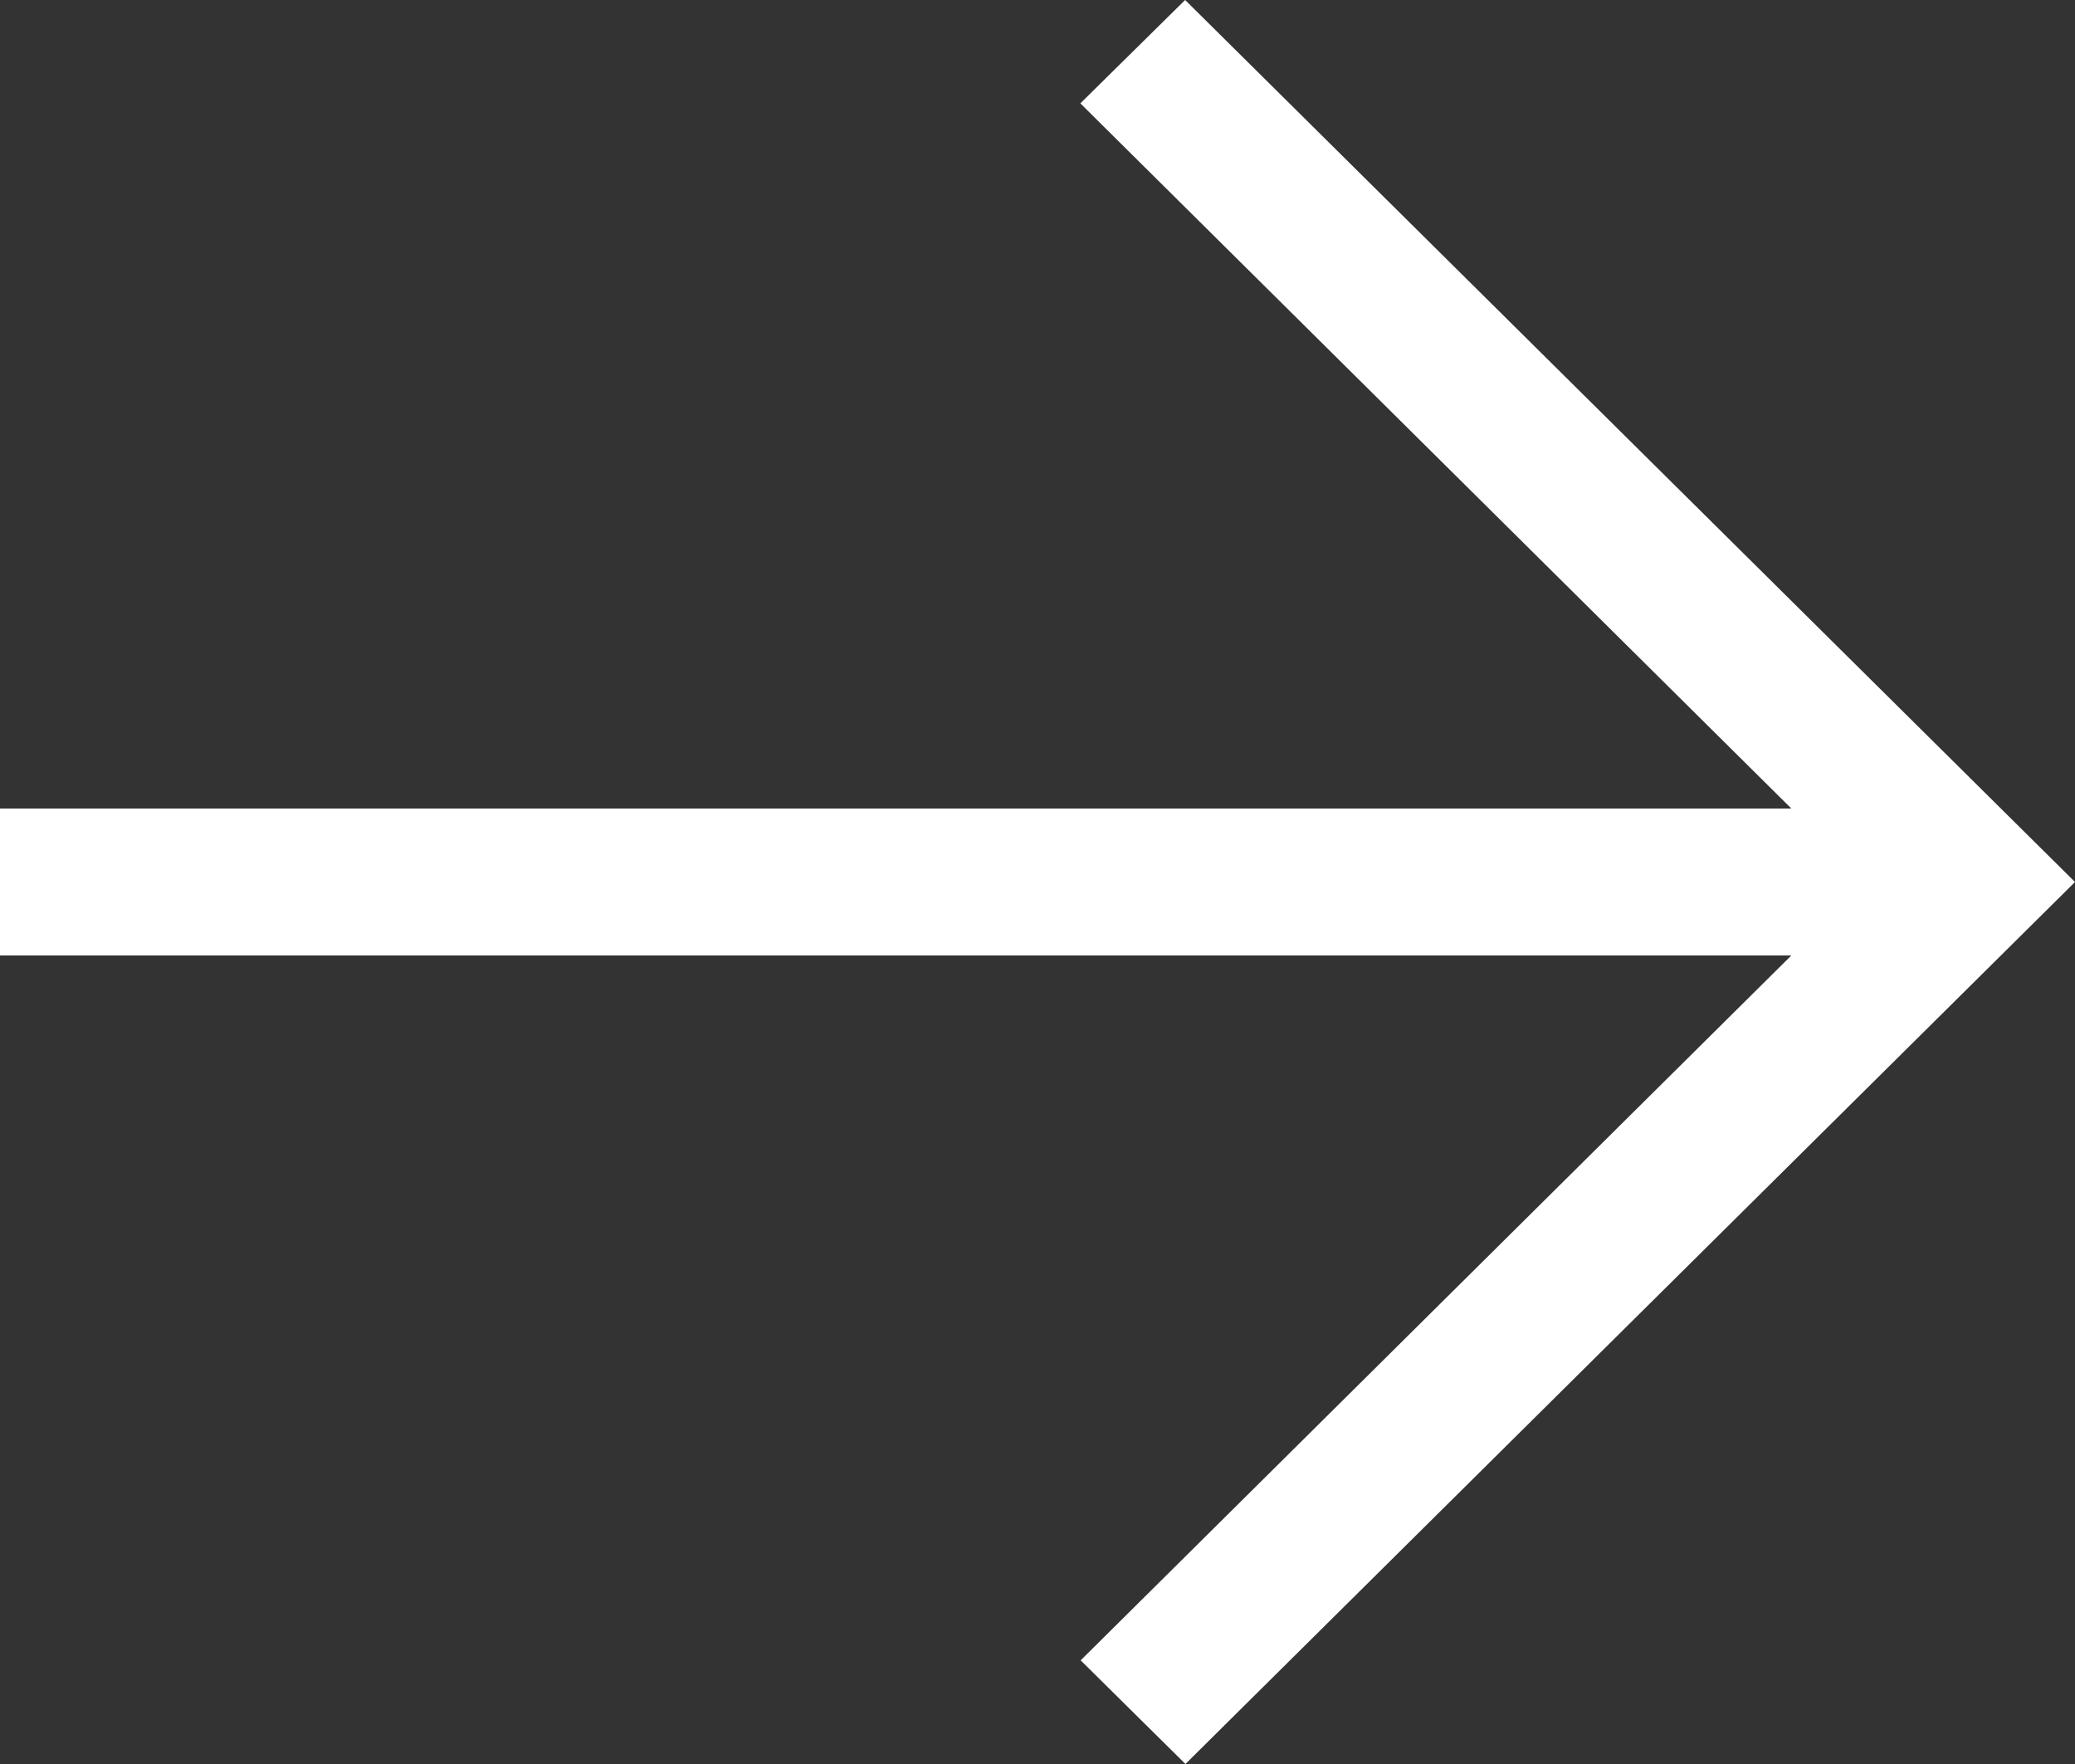 <?xml version="1.0" encoding="UTF-8"?>
<svg width="20px" height="17px" viewBox="0 0 20 17" version="1.1" xmlns="http://www.w3.org/2000/svg" xmlns:xlink="http://www.w3.org/1999/xlink">
    <rect x="0" y="0" width="20" height="17" fill="#333333" stroke="none"/>
    <!-- Generator: Sketch 62 (91390) - https://sketch.com -->
    <title>left-arrow copy 2</title>
    <desc>Created with Sketch.</desc>
    <g id="Page-1" stroke="none" stroke-width="1" fill="none" fill-rule="evenodd">
        <g id="Desktop-HD" transform="translate(-842, -1895)" fill="#FFFFFF" fill-rule="nonzero">
            <g id="left-arrow-copy-2" transform="translate(852, 1903.5) scale(-1, 1) translate(-852, -1903.5) translate(842, 1895)">
                <polygon id="Path" points="8.577 0 0 8.5 8.574 17 9.584 16.001 2.734 9.208 20 9.208 20 7.792 2.734 7.792 9.587 0.996"></polygon>
            </g>
        </g>
    </g>
</svg>